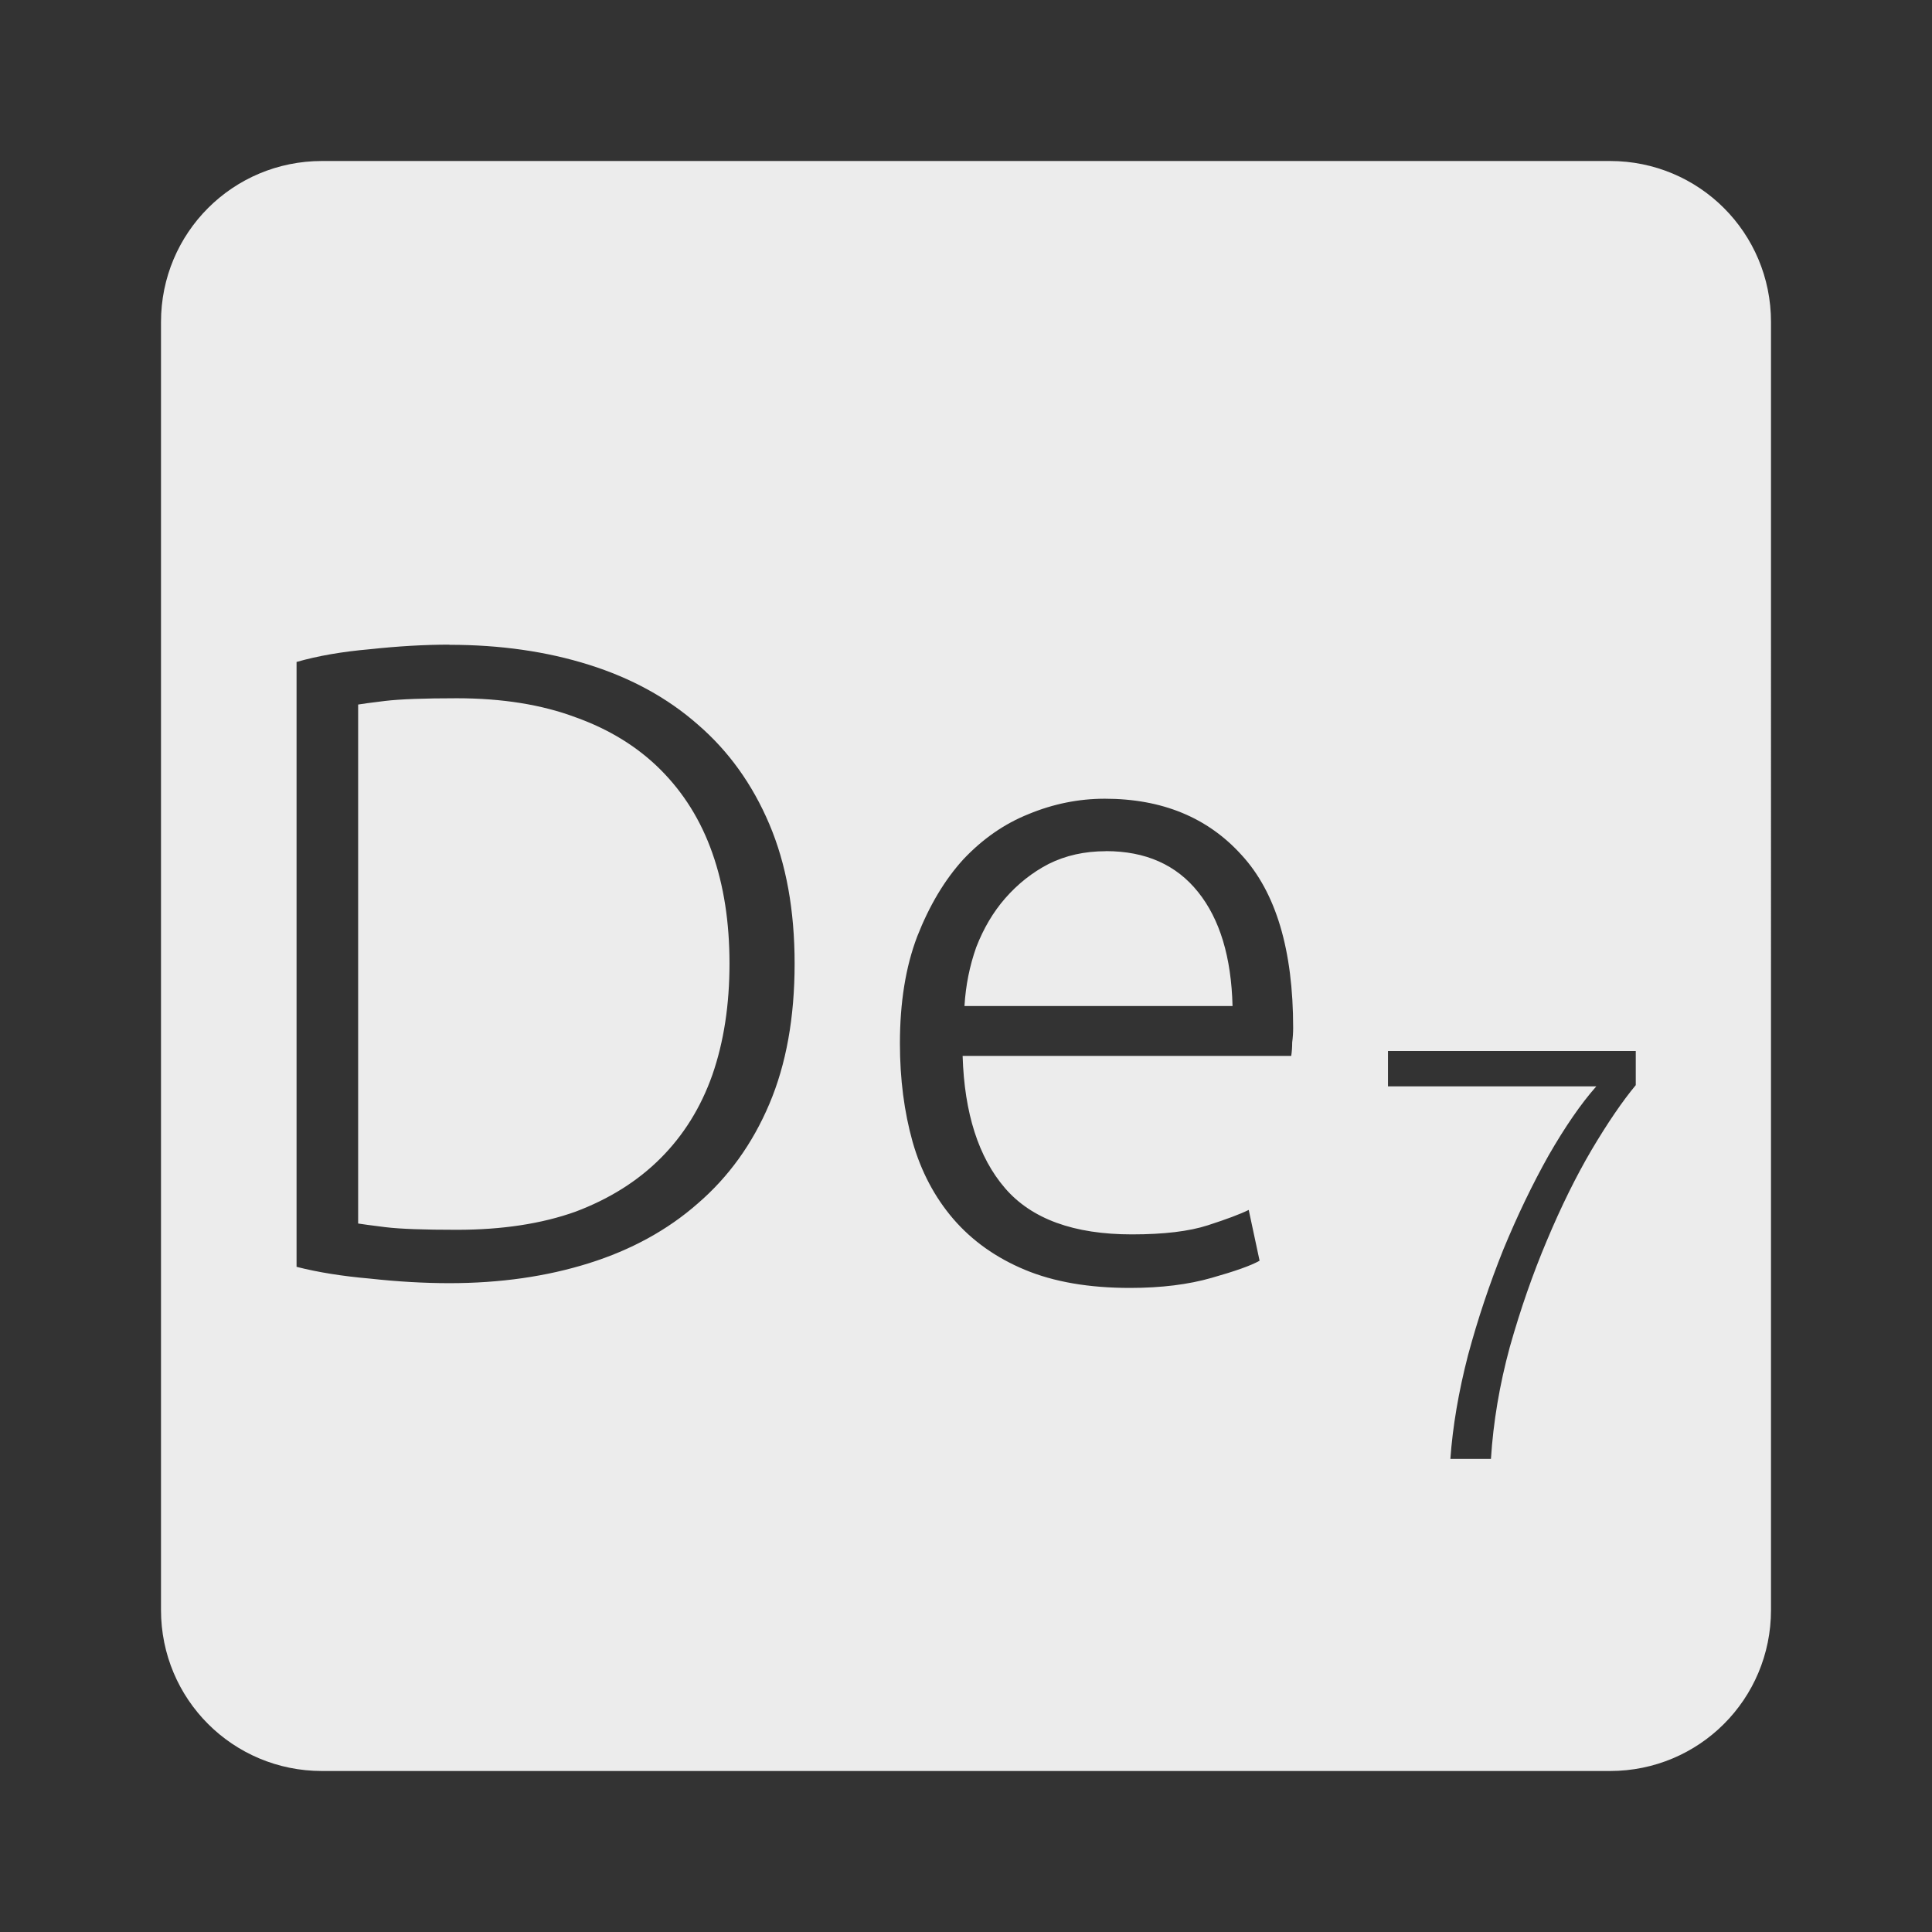 <svg xmlns="http://www.w3.org/2000/svg" viewBox="0 0 24 24">
 <rect x="0" y="0" width="24" height="24" fill="#333333" stroke="none"/>
 <path d="M 4,2 C 2.892,2 2,2.892 2,4 l 0,16 c 0,1.108 0.892,2 2,2 l 16,0 c 1.108,0 2,-0.892 2,-2 L 22,4 C 22,2.892 21.108,2 20,2 L 4,2 Z m 1.584,6.01 c 0.63,0 1.207,0.083 1.732,0.248 C 7.841,8.423 8.293,8.67 8.668,9 c 0.383,0.33 0.679,0.743 0.889,1.238 0.21,0.495 0.314,1.072 0.314,1.732 0,0.668 -0.104,1.249 -0.314,1.744 -0.21,0.495 -0.506,0.906 -0.889,1.236 -0.375,0.33 -0.827,0.577 -1.352,0.742 -0.525,0.165 -1.102,0.248 -1.732,0.248 -0.315,0 -0.645,-0.019 -0.99,-0.057 -0.345,-0.03 -0.648,-0.079 -0.91,-0.146 l 0,-7.514 C 3.946,8.148 4.249,8.095 4.594,8.065 4.939,8.028 5.269,8.008 5.584,8.008 Z m 0.09,0.664 C 5.269,8.674 4.973,8.685 4.785,8.707 4.605,8.729 4.494,8.744 4.449,8.752 l 0,6.447 c 0.045,0.008 0.156,0.022 0.336,0.045 0.188,0.023 0.484,0.033 0.889,0.033 0.563,0 1.055,-0.075 1.475,-0.225 0.42,-0.158 0.772,-0.379 1.057,-0.664 0.285,-0.285 0.5,-0.63 0.643,-1.035 0.143,-0.412 0.213,-0.873 0.213,-1.383 0,-0.51 -0.07,-0.968 -0.213,-1.373 C 8.707,10.192 8.491,9.847 8.206,9.562 7.921,9.277 7.569,9.06 7.149,8.91 6.729,8.753 6.237,8.674 5.674,8.674 Z m 8.05,1.248 c 0.713,0 1.279,0.234 1.699,0.699 0.428,0.465 0.641,1.181 0.641,2.148 0,0.06 -0.004,0.12 -0.012,0.18 0,0.06 -0.004,0.115 -0.012,0.168 l -4.082,0 c 0.022,0.712 0.197,1.26 0.527,1.643 0.33,0.383 0.856,0.574 1.576,0.574 0.398,0 0.711,-0.038 0.943,-0.113 0.232,-0.075 0.403,-0.139 0.508,-0.191 l 0.135,0.631 c -0.105,0.06 -0.303,0.13 -0.596,0.213 -0.285,0.082 -0.624,0.125 -1.014,0.125 -0.51,0 -0.945,-0.075 -1.305,-0.225 -0.36,-0.15 -0.656,-0.361 -0.889,-0.631 -0.232,-0.27 -0.401,-0.59 -0.506,-0.957 -0.105,-0.375 -0.158,-0.782 -0.158,-1.225 0,-0.51 0.072,-0.953 0.215,-1.328 0.15,-0.383 0.34,-0.702 0.572,-0.957 0.24,-0.255 0.511,-0.443 0.811,-0.563 0.307,-0.127 0.623,-0.191 0.945,-0.191 z m 0.012,0.652 c -0.262,0 -0.499,0.053 -0.709,0.158 -0.203,0.105 -0.384,0.248 -0.541,0.428 -0.15,0.172 -0.269,0.375 -0.359,0.607 -0.082,0.232 -0.131,0.475 -0.146,0.73 l 3.33,0 c -0.015,-0.608 -0.158,-1.079 -0.428,-1.416 -0.27,-0.338 -0.651,-0.508 -1.146,-0.508 z m 3.506,2.482 3.078,0 0,0.424 c -0.166,0.2 -0.349,0.468 -0.549,0.805 -0.195,0.332 -0.379,0.706 -0.555,1.125 -0.175,0.414 -0.329,0.856 -0.461,1.324 -0.127,0.468 -0.205,0.93 -0.234,1.389 l -0.504,0 c 0.029,-0.405 0.102,-0.834 0.219,-1.287 0.122,-0.453 0.269,-0.89 0.439,-1.314 0.175,-0.424 0.363,-0.814 0.563,-1.17 0.205,-0.356 0.402,-0.643 0.592,-0.857 l -2.588,0 0,-0.438 z" style="fill:#ececec;fill-opacity:1"/>
</svg>
